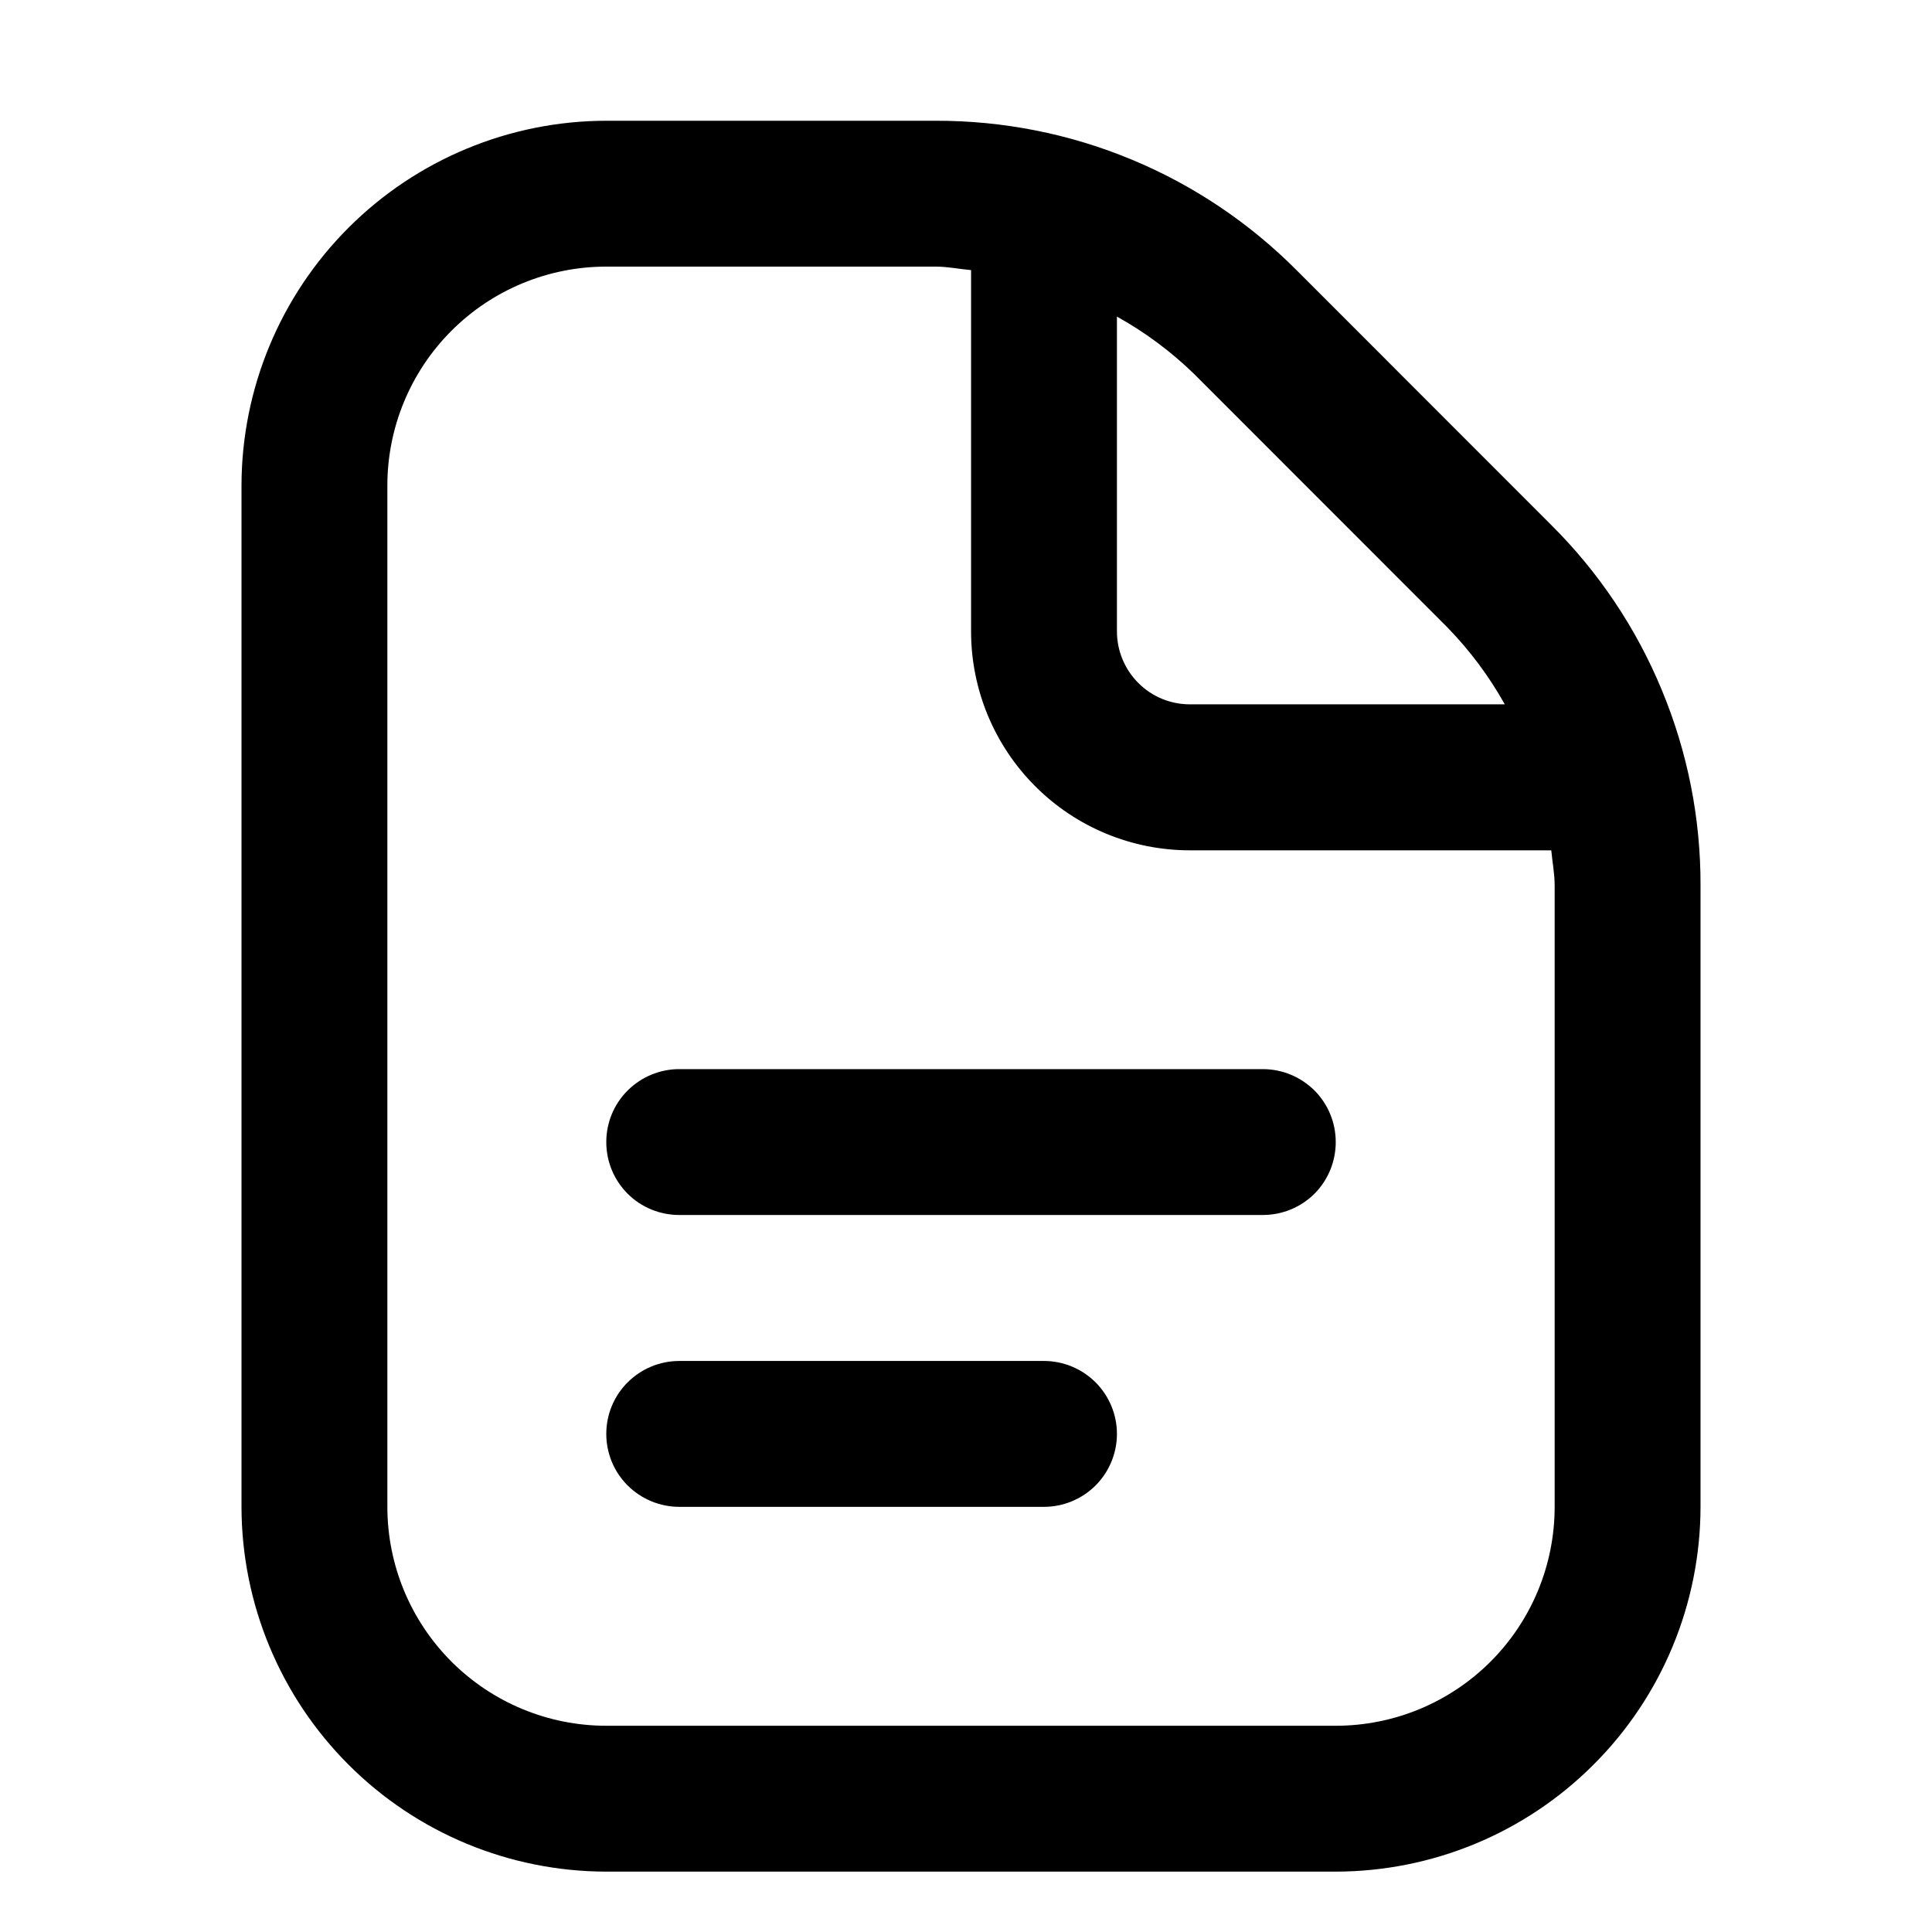 <svg width="16" height="16" viewBox="0 0 16 16" fill="none" xmlns="http://www.w3.org/2000/svg">
<path d="M11.062 9.458C11.062 9.619 10.999 9.772 10.886 9.886C10.772 9.999 10.619 10.062 10.458 10.062H5.625C5.465 10.062 5.311 9.999 5.198 9.886C5.084 9.772 5.021 9.619 5.021 9.458C5.021 9.298 5.084 9.144 5.198 9.031C5.311 8.918 5.465 8.854 5.625 8.854H10.458C10.619 8.854 10.772 8.918 10.886 9.031C10.999 9.144 11.062 9.298 11.062 9.458ZM8.646 11.271H5.625C5.465 11.271 5.311 11.335 5.198 11.448C5.084 11.561 5.021 11.715 5.021 11.875C5.021 12.035 5.084 12.189 5.198 12.302C5.311 12.415 5.465 12.479 5.625 12.479H8.646C8.806 12.479 8.96 12.415 9.073 12.302C9.186 12.189 9.25 12.035 9.25 11.875C9.25 11.715 9.186 11.561 9.073 11.448C8.96 11.335 8.806 11.271 8.646 11.271ZM14.083 7.335V12.479C14.082 13.28 13.764 14.048 13.197 14.614C12.631 15.181 11.863 15.499 11.062 15.5H5.021C4.22 15.499 3.452 15.181 2.886 14.614C2.32 14.048 2.001 13.28 2 12.479V4.021C2.001 3.22 2.32 2.452 2.886 1.886C3.452 1.32 4.22 1.001 5.021 1H7.749C8.304 0.999 8.855 1.107 9.368 1.32C9.881 1.532 10.347 1.845 10.739 2.239L12.844 4.345C13.238 4.736 13.551 5.202 13.763 5.716C13.976 6.229 14.085 6.779 14.083 7.335ZM9.885 3.093C9.695 2.909 9.481 2.75 9.25 2.622V5.229C9.25 5.389 9.314 5.543 9.427 5.656C9.54 5.77 9.694 5.833 9.854 5.833H12.462C12.333 5.602 12.174 5.389 11.99 5.199L9.885 3.093ZM12.875 7.335C12.875 7.235 12.856 7.14 12.847 7.042H9.854C9.373 7.042 8.912 6.851 8.573 6.511C8.233 6.171 8.042 5.71 8.042 5.229V2.237C7.944 2.228 7.848 2.208 7.749 2.208H5.021C4.54 2.208 4.079 2.399 3.739 2.739C3.399 3.079 3.208 3.54 3.208 4.021V12.479C3.208 12.96 3.399 13.421 3.739 13.761C4.079 14.101 4.54 14.292 5.021 14.292H11.062C11.543 14.292 12.004 14.101 12.344 13.761C12.684 13.421 12.875 12.96 12.875 12.479V7.335Z" fill="black"/>
</svg>
